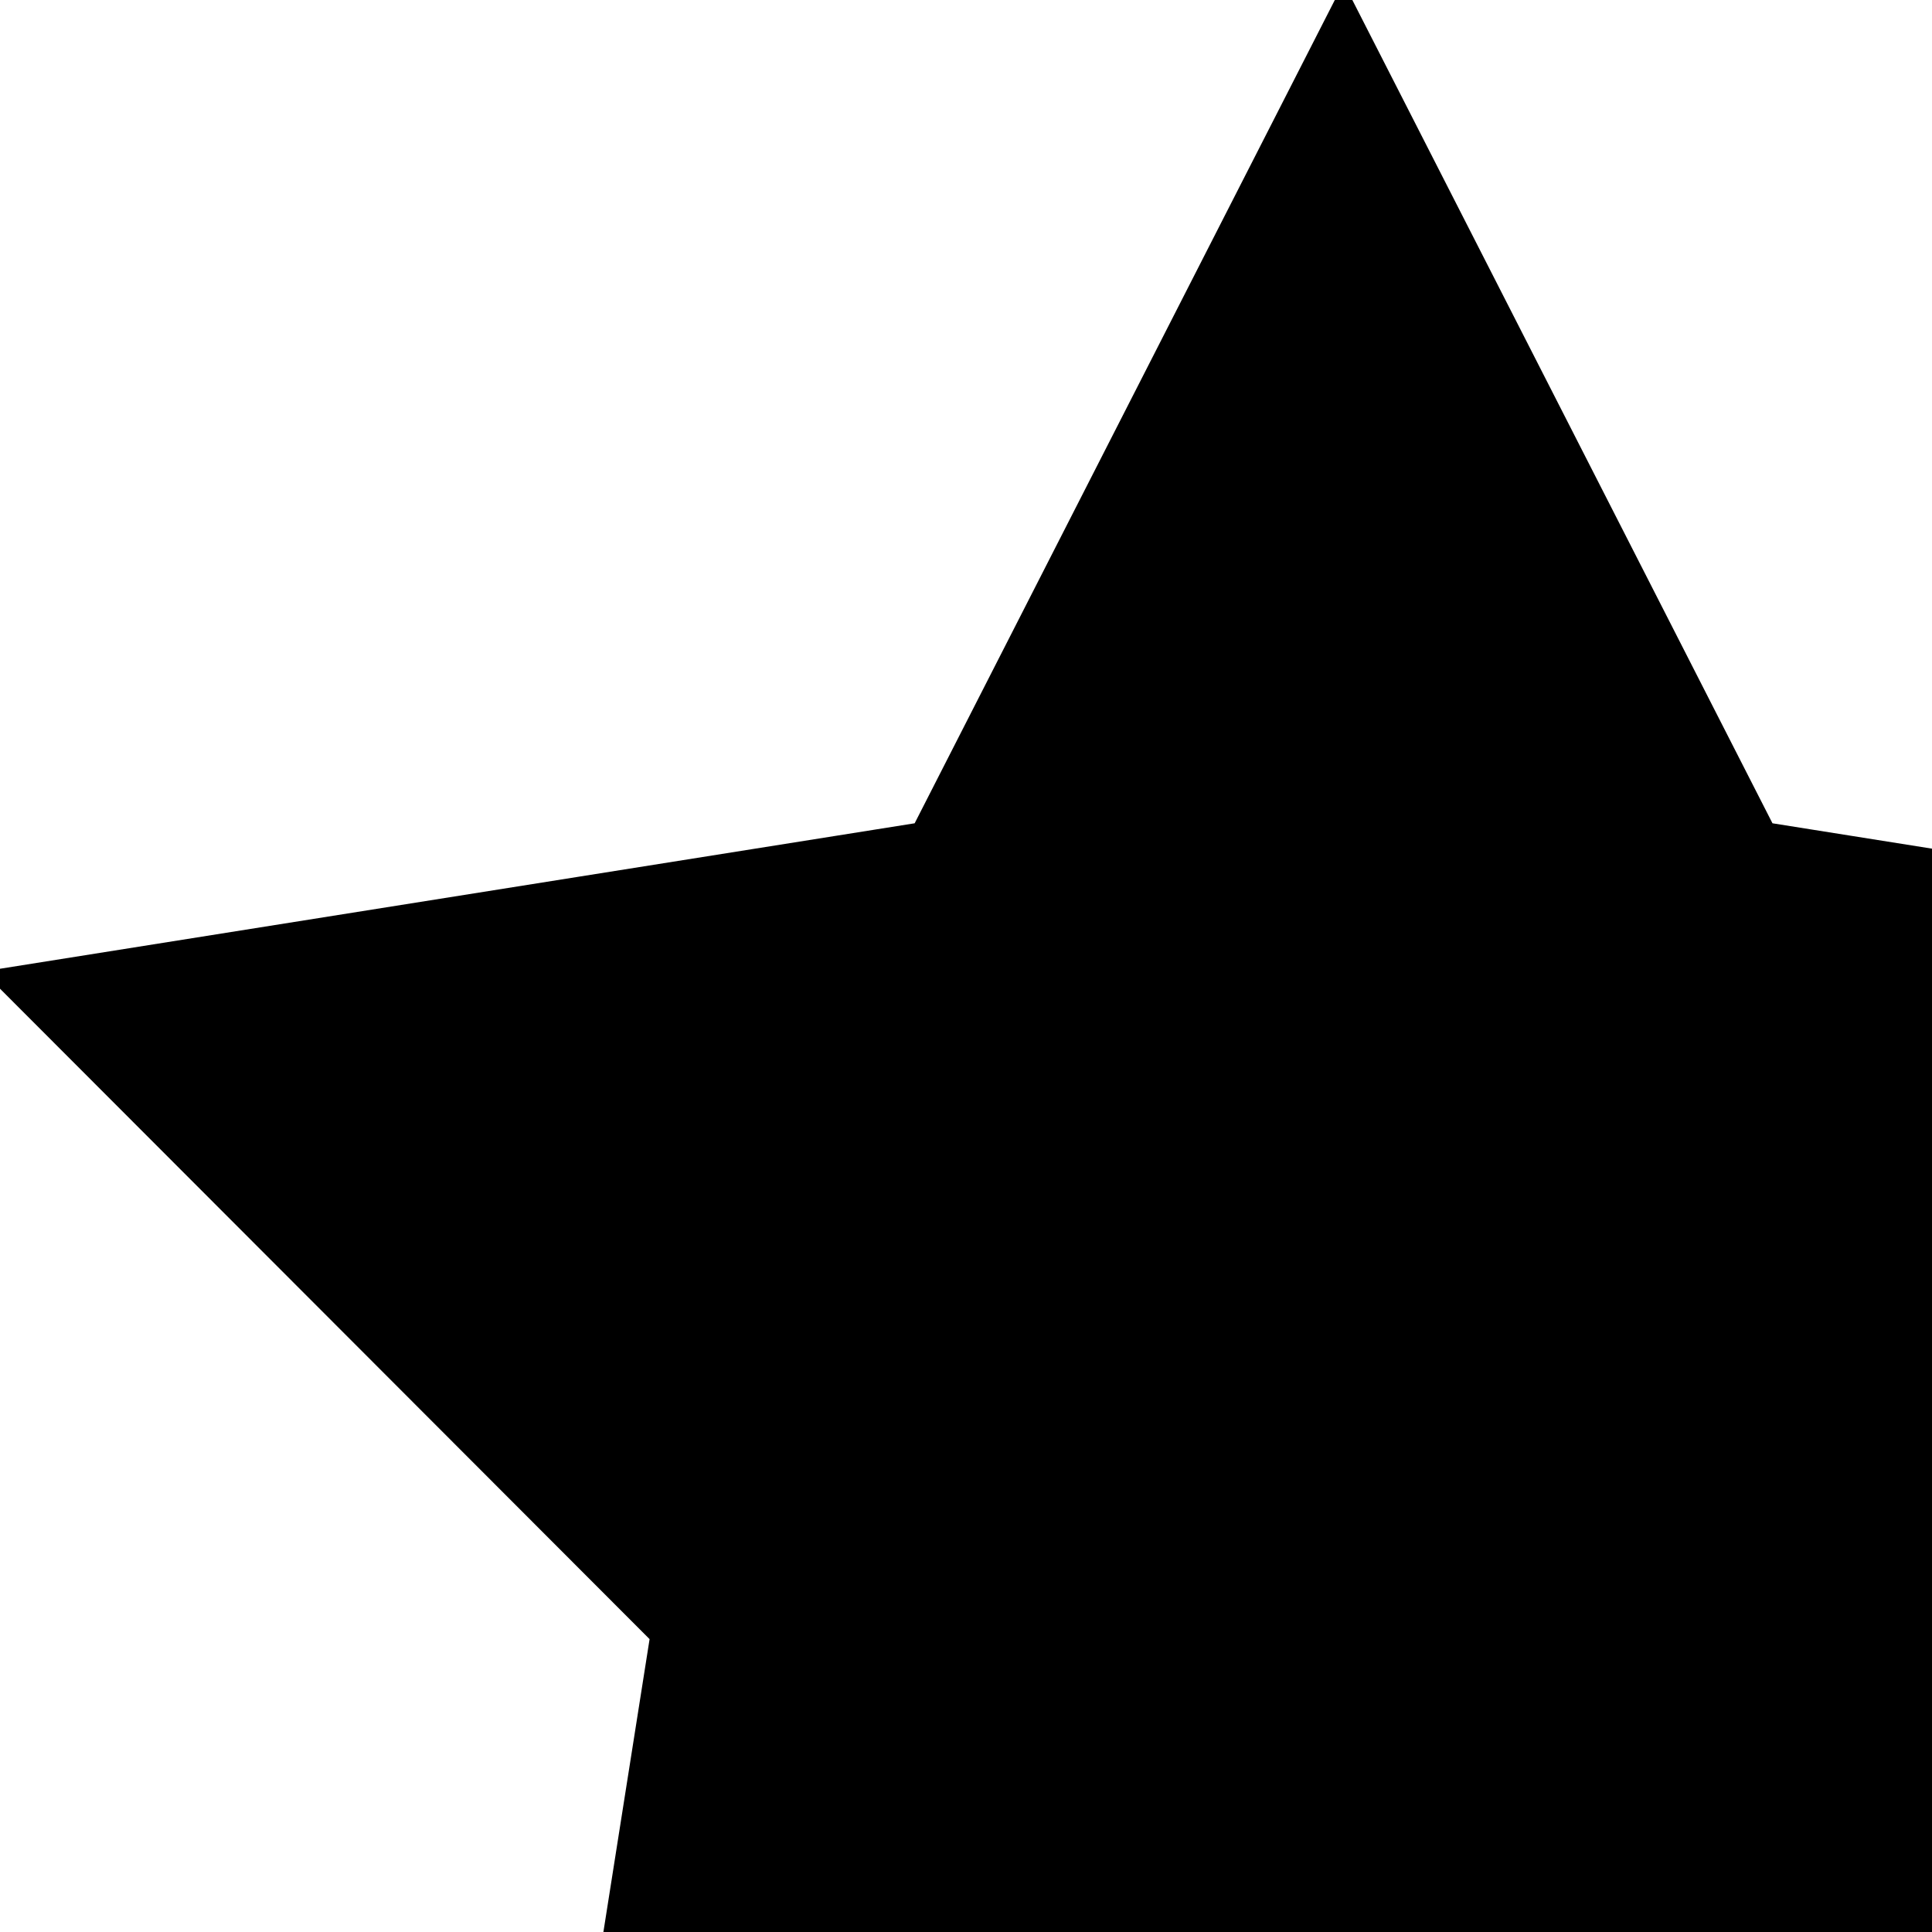 <?xml version="1.0"?>
<svg height="100" width="100" fill="currentColor" stroke="currentColor" xmlns="http://www.w3.org/2000/svg" viewBox="0 0 69 69">
  <path d="M47.985 0.487L62.973 29.857L95.538 35.036L72.237 58.367L77.374 90.938L47.985 75.987L18.596 90.938L23.733 58.367L0.432 35.036L32.996 29.857L47.985 0.487Z"/>
</svg>

